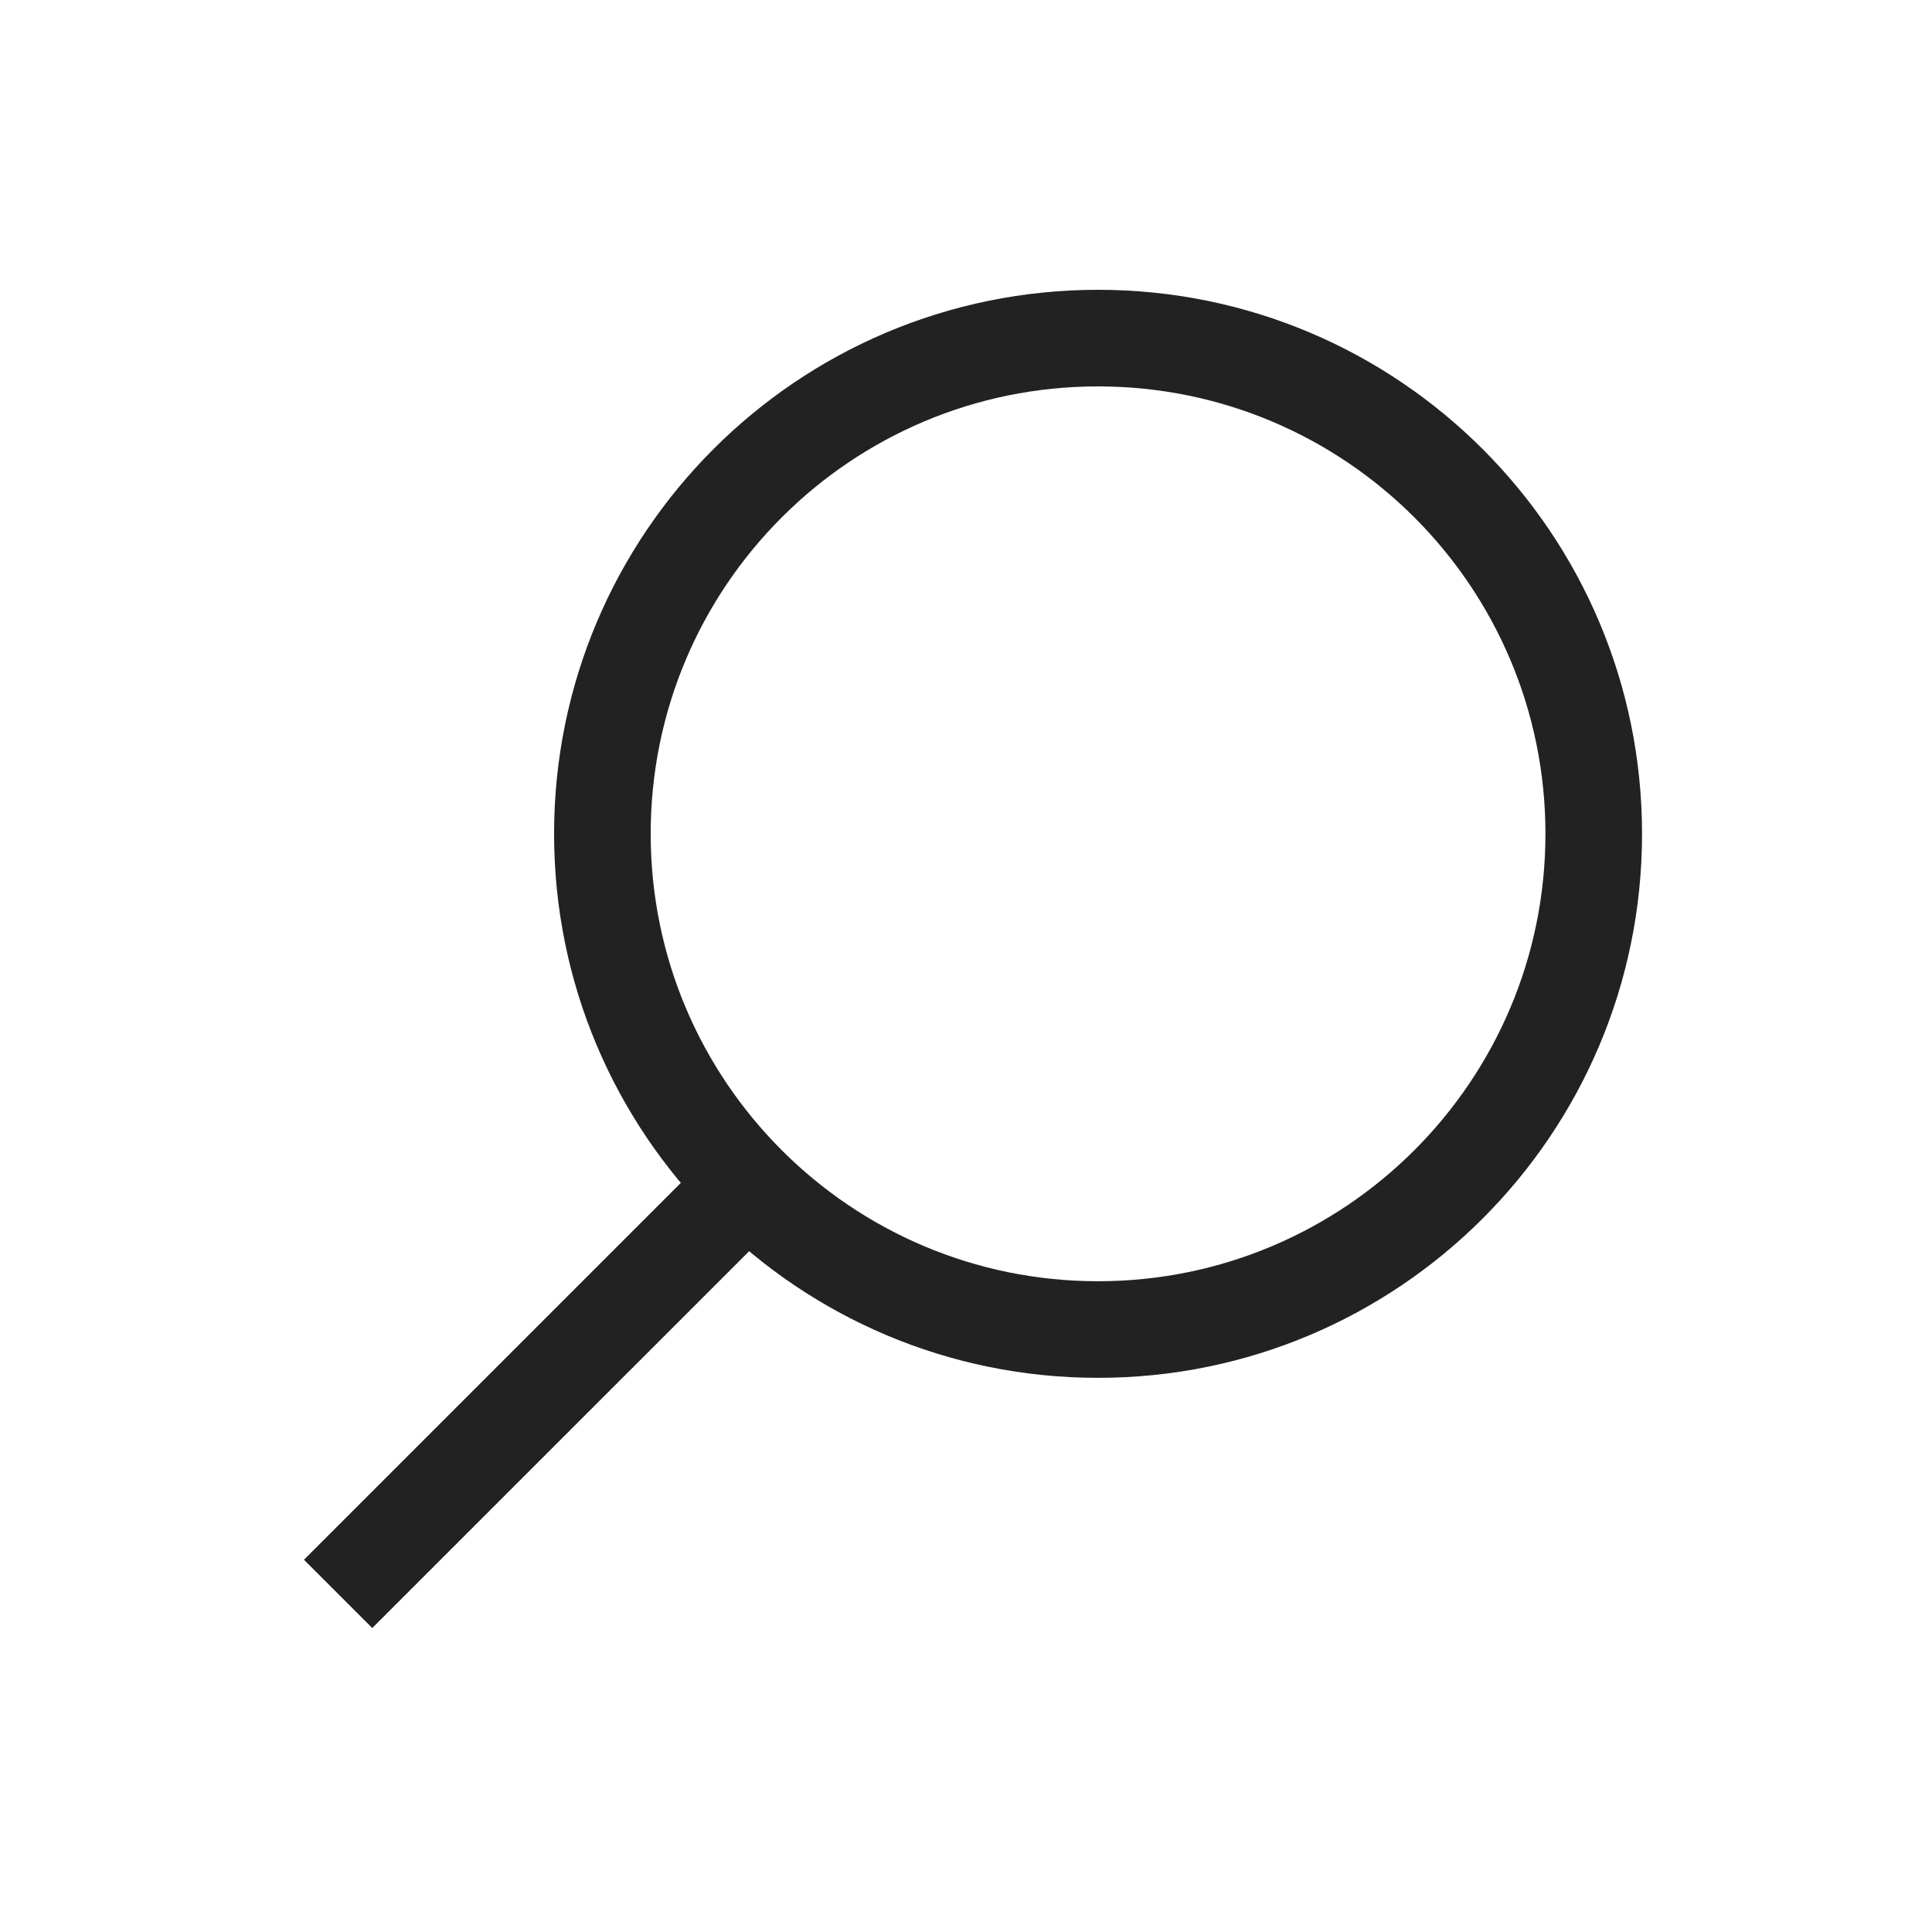 <svg width="24" height="24" viewBox="0 0 24 24" fill="none" xmlns="http://www.w3.org/2000/svg">
<mask id="mask0_5228_3425" style="mask-type:alpha" maskUnits="userSpaceOnUse" x="0" y="0" width="24" height="24">
<path d="M24 24L24 0L0 2.86197e-07L2.86197e-07 24L24 24Z" fill="#222222"/>
</mask>
<g mask="url(#mask0_5228_3425)">
<path fill-rule="evenodd" clip-rule="evenodd" d="M19.198 10.358C19.198 7.288 16.71 4.8 13.64 4.8C10.571 4.8 8.083 7.288 8.083 10.358C8.083 13.427 10.571 15.916 13.64 15.916C16.71 15.916 19.198 13.427 19.198 10.358ZM13.64 3.6C17.373 3.6 20.398 6.626 20.398 10.358C20.398 14.09 17.373 17.116 13.64 17.116C9.908 17.116 6.883 14.09 6.883 10.358C6.883 6.626 9.908 3.6 13.64 3.6Z" fill="#222222"/>
<path fill-rule="evenodd" clip-rule="evenodd" d="M3.776 19.376L8.702 14.45L9.551 15.298L4.624 20.224L3.776 19.376Z" fill="#222222"/>
</g>
</svg>
